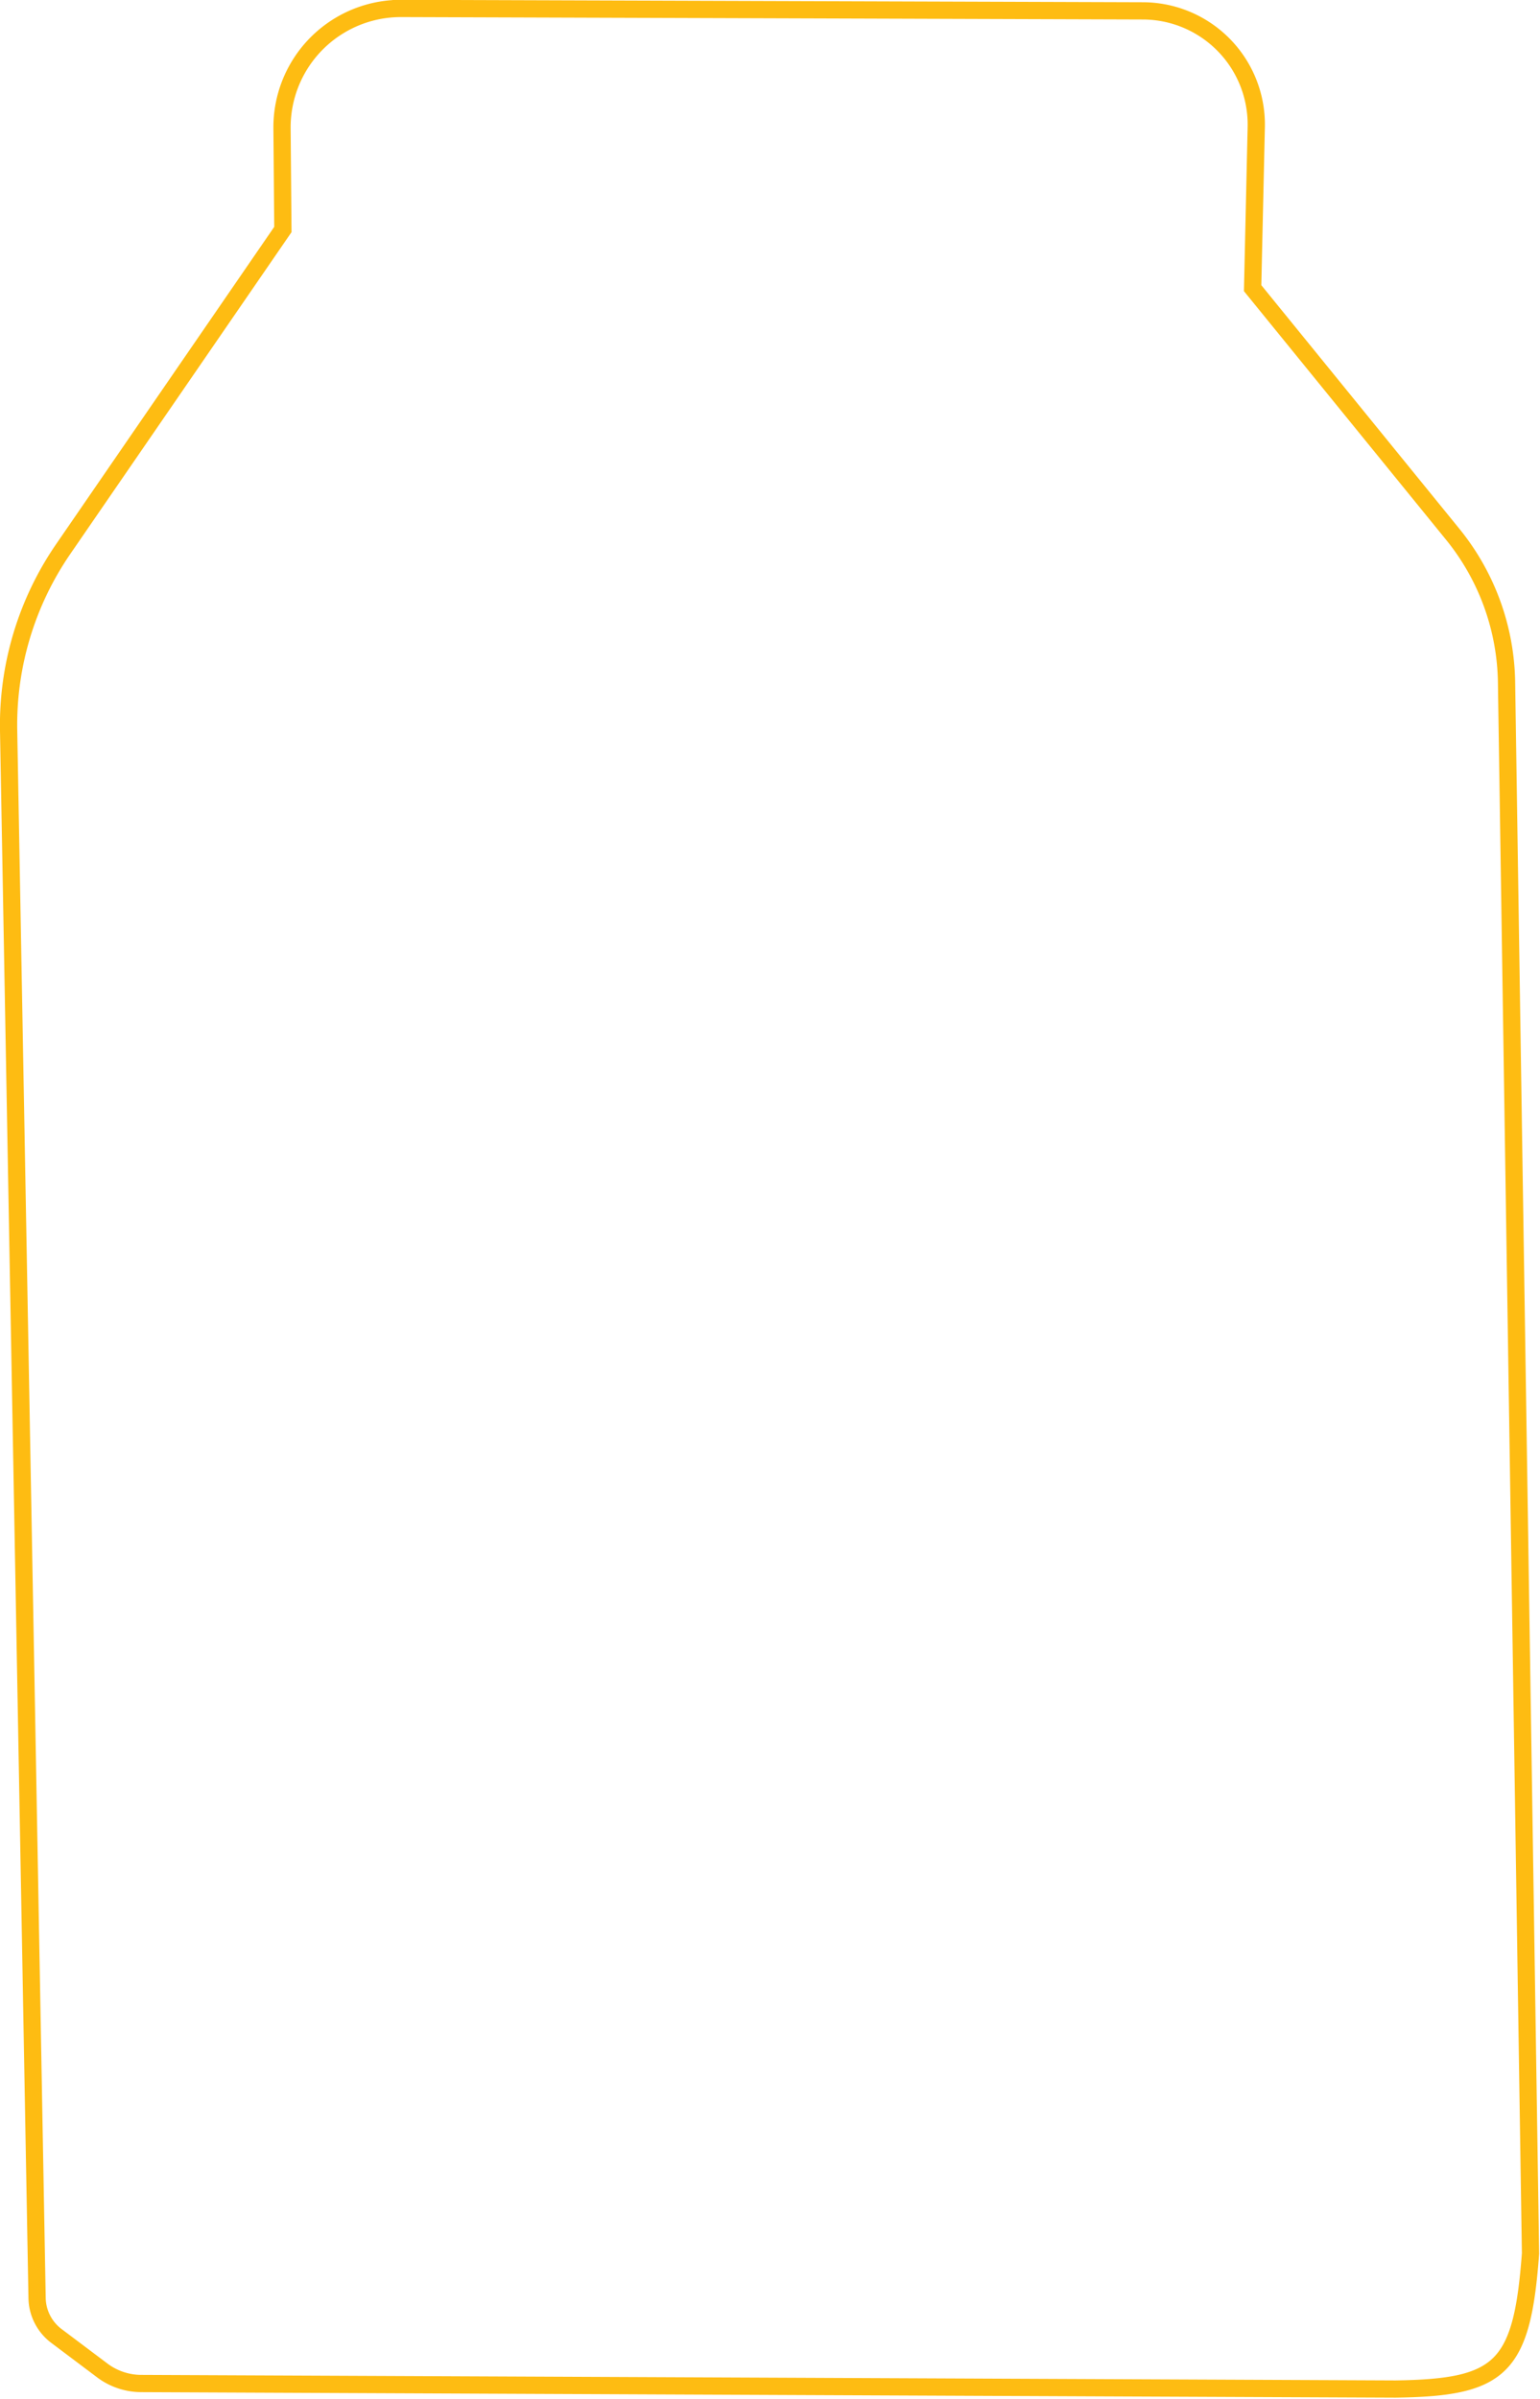 <svg id="Layer_5" data-name="Layer 5" xmlns="http://www.w3.org/2000/svg" viewBox="0 0 89.28 139.01"><defs><style>.cls-1{fill:none;stroke:#febc12;stroke-miterlimit:10;}</style></defs><title>milkobrys</title><path class="cls-1" d="M356.35,340.65,358,431.48a2.81,2.81,0,0,0,1.09,2.17l2.66,2a3.78,3.78,0,0,0,2.29.78l72.72.32c6.09-.09,7.33-1.17,7.82-7.86l-1.39-91.06a13.92,13.92,0,0,0-3.13-8.58L428.47,315l.21-9.33a6.59,6.59,0,0,0-6.57-6.74l-43-.14a6.89,6.89,0,0,0-6.91,6.95l.05,5.86L359.5,330.14A18,18,0,0,0,356.35,340.65Z" transform="translate(-355.85 -298.3)"/></svg>